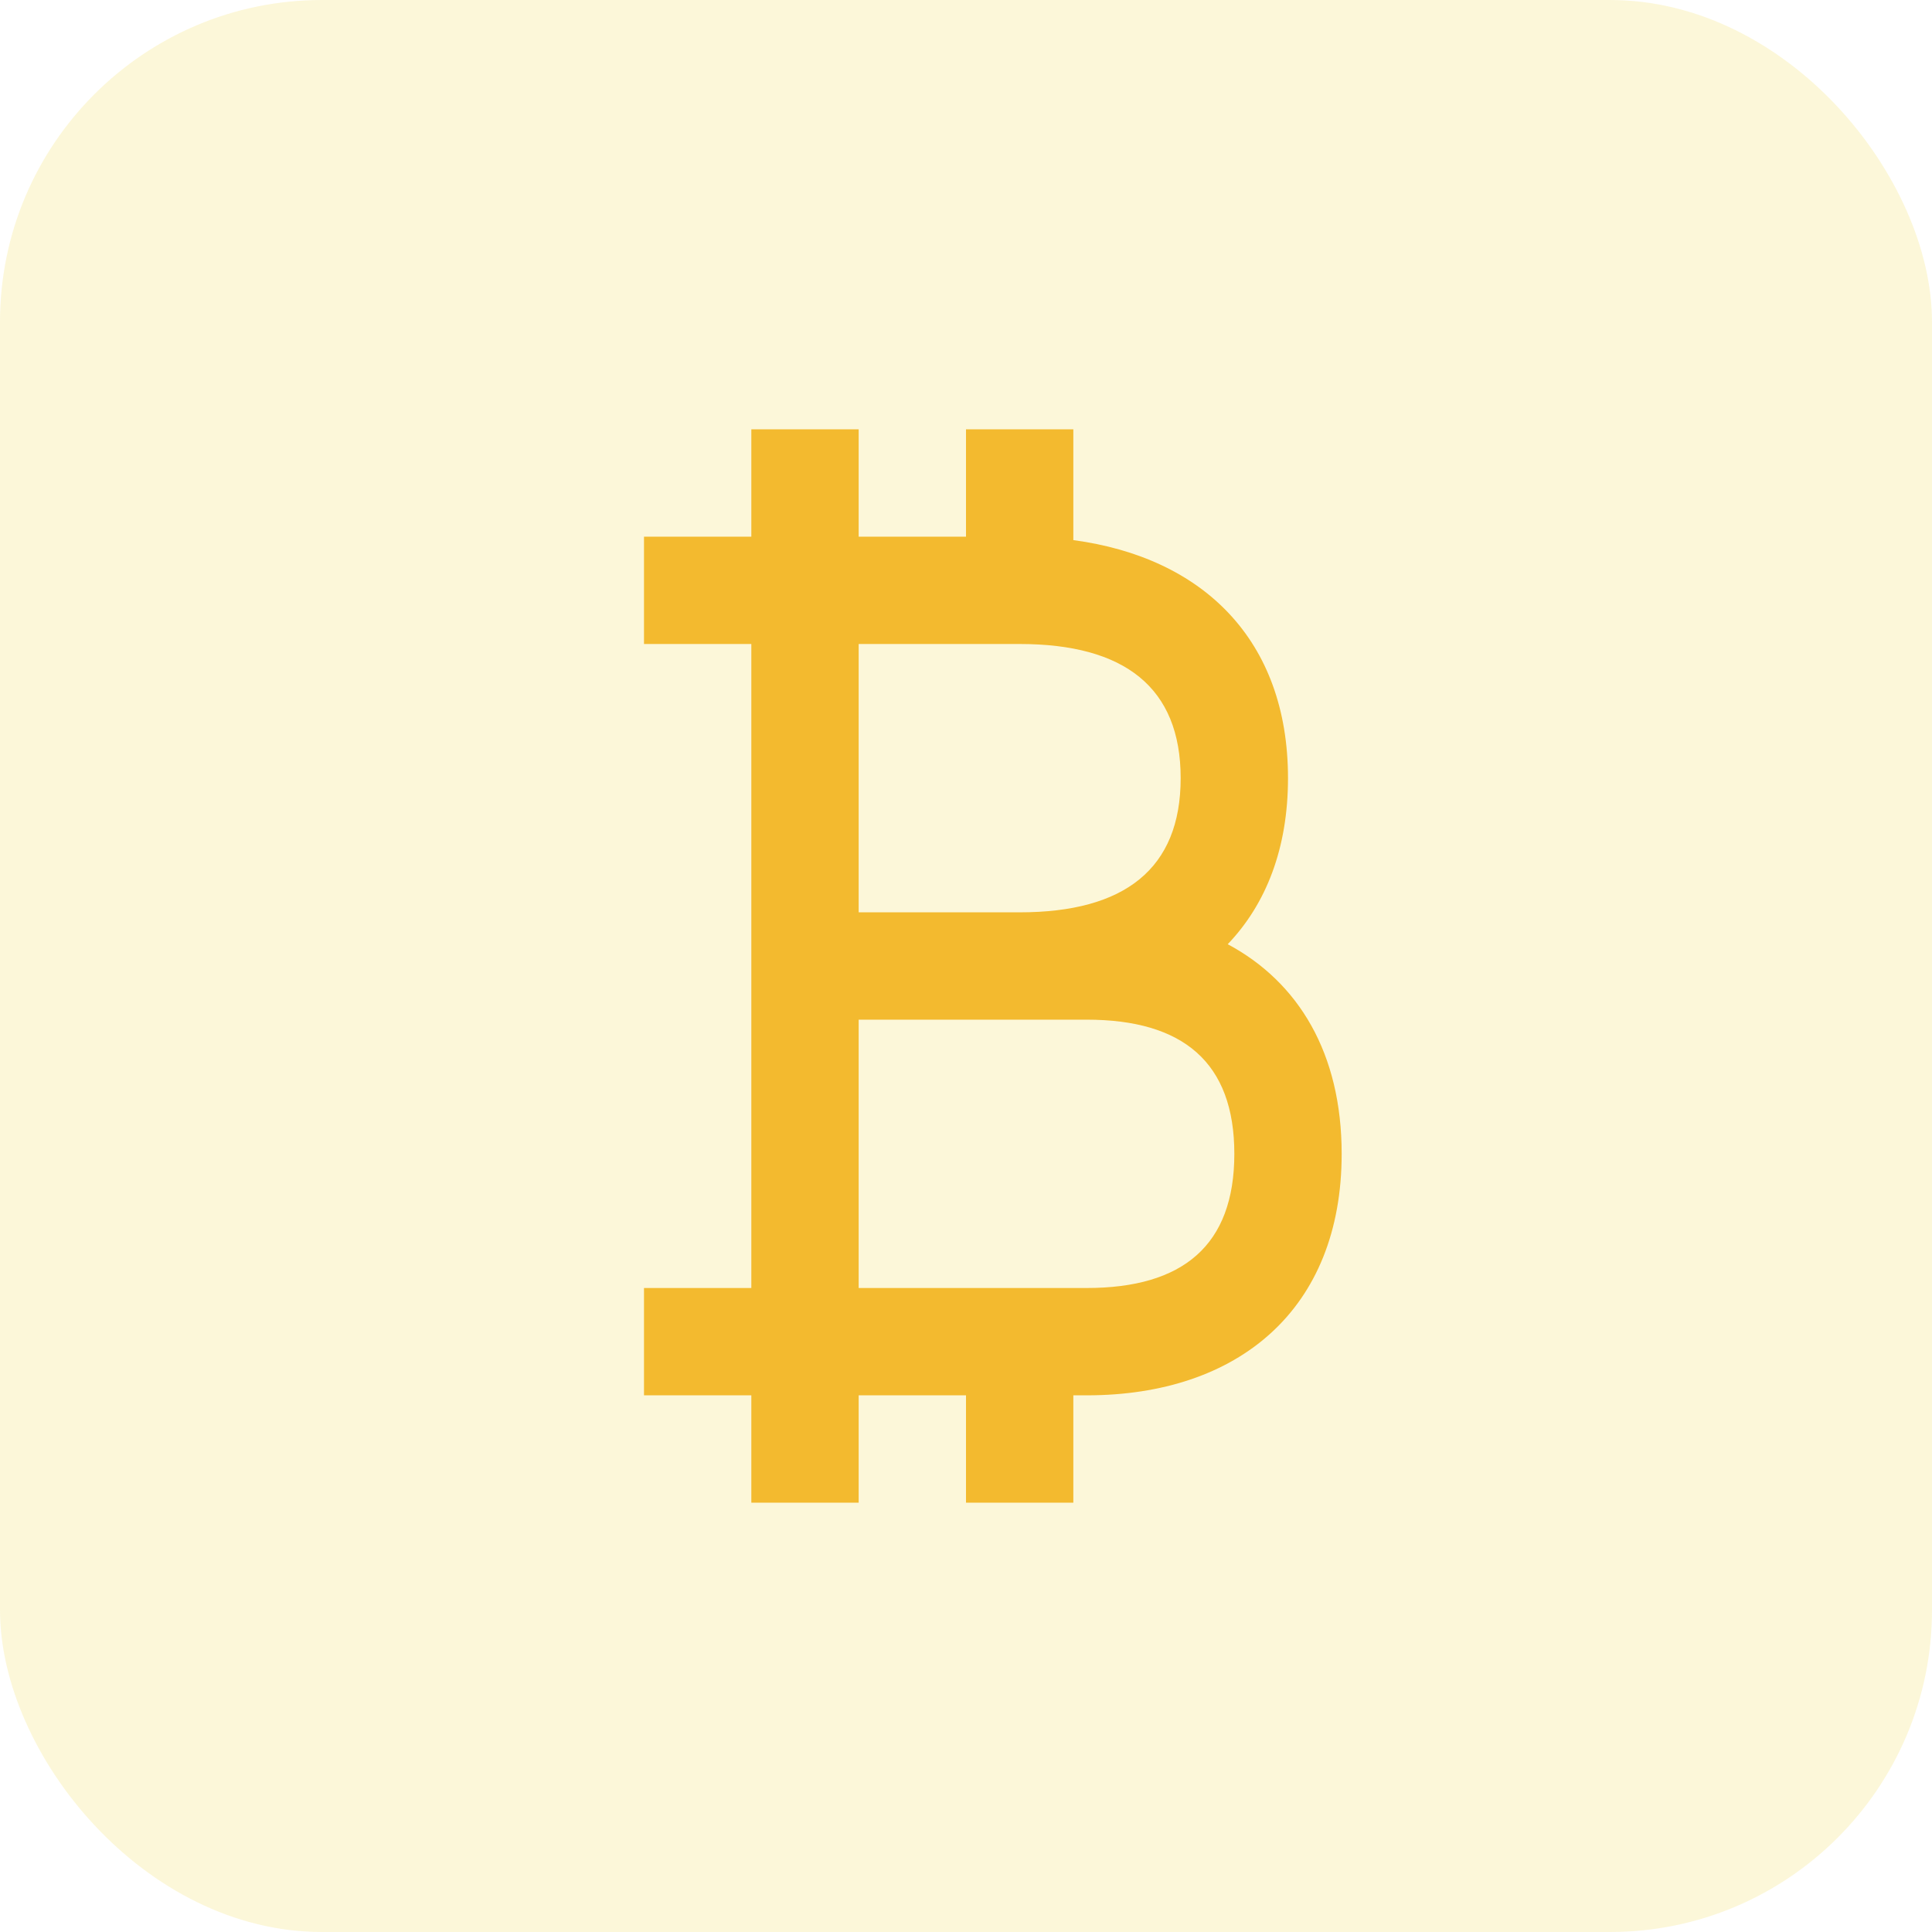 <?xml version="1.0" encoding="UTF-8"?>
<svg width="36px" height="36px" viewBox="0 0 36 36" version="1.1" xmlns="http://www.w3.org/2000/svg" xmlns:xlink="http://www.w3.org/1999/xlink">
    <title>gear</title>
    <g id="Page-1" stroke="none" stroke-width="1" fill="none" fill-rule="evenodd">
        <g id="gear" fill-rule="nonzero">
            <rect id="Rectangle" fill-opacity="0.2" fill="#F4D944" x="0" y="0" width="36" height="36" rx="6"></rect>
            <path d="M20,10.064 C22.414,10.388 24,11.922 24,14.5 C24,15.807 23.593,16.845 22.877,17.594 C24.2,18.302 25,19.63 25,21.5 C25,24.402 23.072,26 20.25,26 L20,26 L20,28 L18,28 L18,26 L16,26 L16,28 L14,28 L14,26 L12,26 L12,24 L14,24 L14,12 L12,12 L12,10 L14,10 L14,8 L16,8 L16,10 L18,10 L18,8 L20,8 L20,10.064 Z M19,12 L16,12 L16,17 L19,17 C20.956,17 22,16.189 22,14.5 C22,12.811 20.956,12 19,12 Z M16,19 L16,24 L20.25,24 C22.042,24 23,23.206 23,21.5 C23,19.794 22.042,19 20.25,19 L16,19 Z" id="Shape" fill="#F3BA2F"></path>
        </g>
    </g>
</svg>